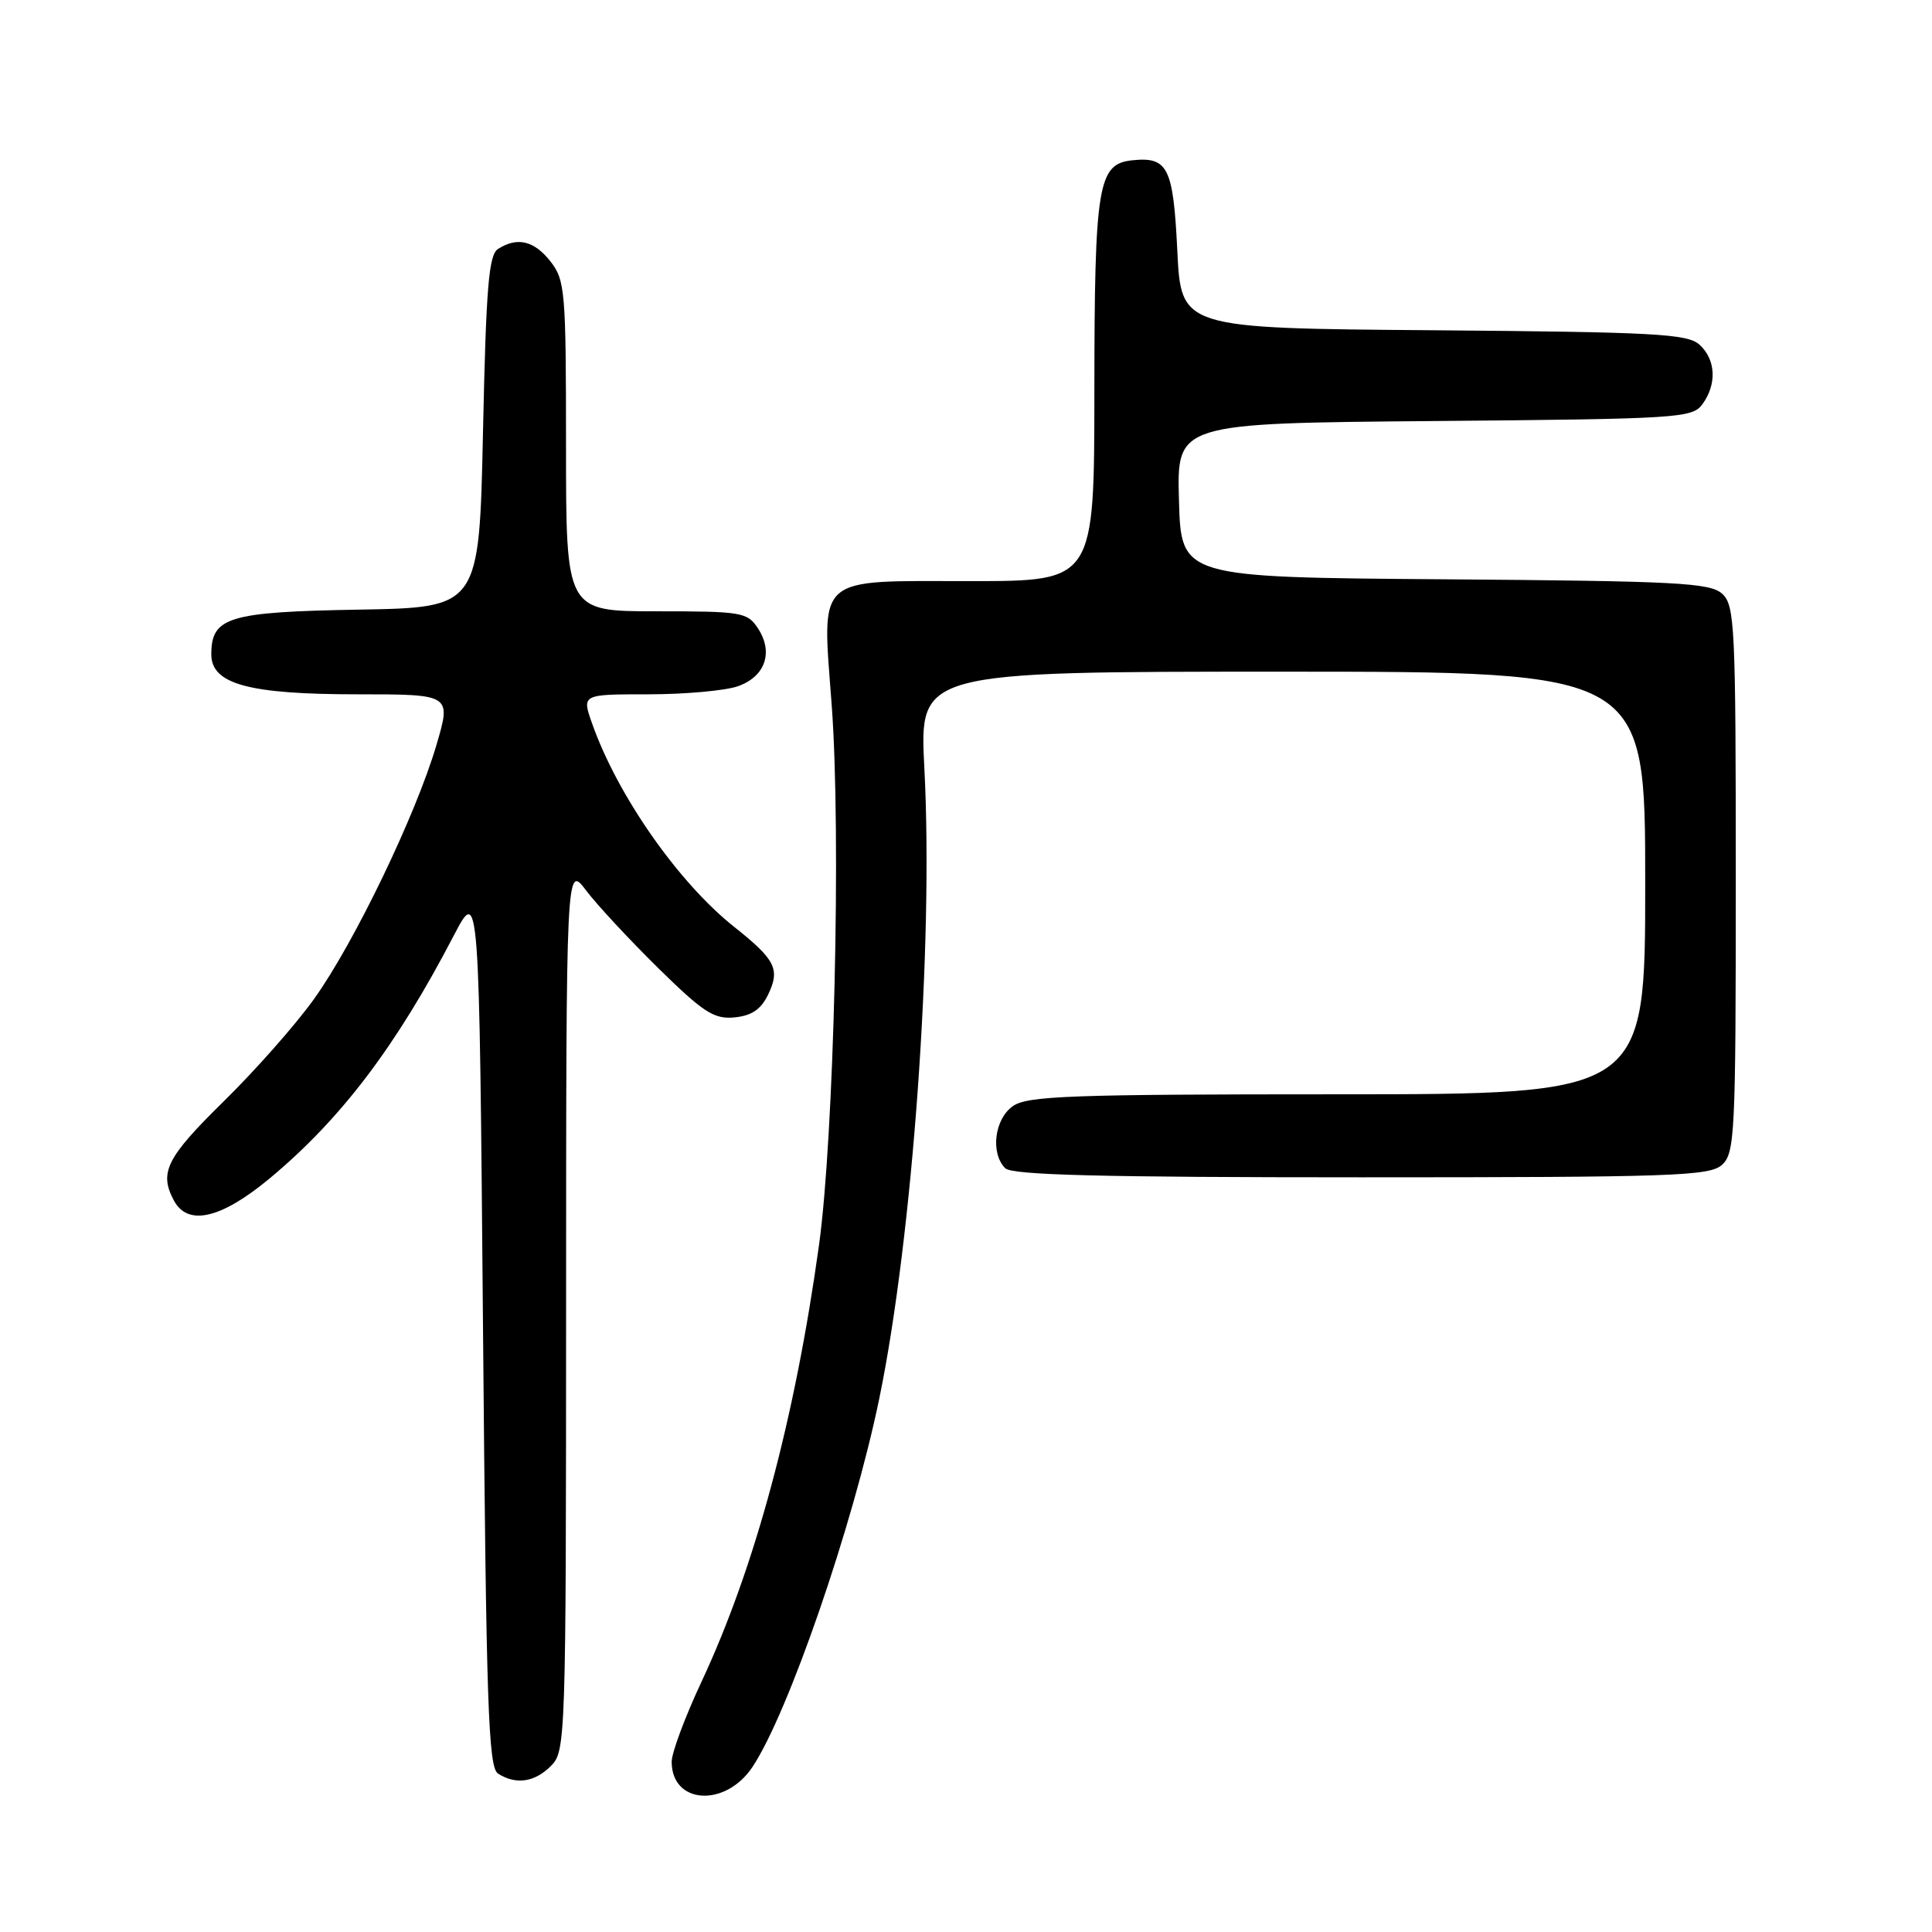 <?xml version="1.0" encoding="UTF-8" standalone="no"?>
<!DOCTYPE svg PUBLIC "-//W3C//DTD SVG 1.1//EN" "http://www.w3.org/Graphics/SVG/1.1/DTD/svg11.dtd" >
<svg xmlns="http://www.w3.org/2000/svg" xmlns:xlink="http://www.w3.org/1999/xlink" version="1.1" viewBox="0 0 256 256">
 <g >
 <path fill="currentColor"
d=" M 99.68 234.17 C 104.43 227.08 113.03 202.13 116.50 185.36 C 120.94 163.85 123.71 125.19 122.48 101.75 C 121.82 89.00 121.82 89.00 169.91 89.00 C 218.00 89.00 218.00 89.00 218.00 117.00 C 218.00 145.00 218.00 145.00 177.22 145.00 C 141.93 145.00 136.15 145.21 134.22 146.56 C 131.77 148.27 131.21 152.81 133.20 154.80 C 134.10 155.70 145.95 156.00 180.37 156.00 C 221.74 156.00 226.53 155.83 228.17 154.35 C 229.88 152.80 230.00 150.29 230.00 116.50 C 230.00 82.82 229.87 80.20 228.19 78.67 C 226.59 77.22 222.19 76.99 191.44 76.76 C 156.50 76.50 156.50 76.50 156.22 66.29 C 155.93 56.08 155.93 56.08 190.05 55.79 C 222.48 55.51 224.23 55.40 225.58 53.56 C 227.52 50.90 227.36 47.64 225.19 45.67 C 223.59 44.23 219.29 44.00 189.94 43.76 C 156.50 43.50 156.50 43.50 156.00 33.21 C 155.46 22.16 154.76 20.75 150.02 21.24 C 145.48 21.72 145.03 24.45 145.01 51.75 C 145.00 77.00 145.00 77.00 128.65 77.00 C 107.79 77.00 108.92 75.98 110.21 93.50 C 111.47 110.61 110.52 150.52 108.52 165.00 C 105.32 188.09 100.03 207.72 92.93 222.89 C 90.77 227.50 89.00 232.25 89.00 233.44 C 89.00 239.06 96.06 239.54 99.68 234.17 Z  M 73.00 234.00 C 74.95 232.05 75.00 230.66 75.01 173.25 C 75.02 114.50 75.02 114.50 77.67 118.00 C 79.12 119.92 83.44 124.56 87.25 128.31 C 93.24 134.19 94.62 135.07 97.34 134.81 C 99.62 134.58 100.84 133.75 101.80 131.75 C 103.39 128.42 102.75 127.16 97.30 122.83 C 89.89 116.95 81.82 105.41 78.45 95.85 C 77.09 92.00 77.09 92.00 85.90 92.00 C 90.74 92.00 96.07 91.52 97.75 90.94 C 101.39 89.67 102.52 86.45 100.44 83.27 C 99.03 81.12 98.33 81.00 86.98 81.00 C 75.00 81.00 75.00 81.00 75.00 59.13 C 75.00 38.53 74.88 37.12 72.93 34.63 C 70.77 31.89 68.56 31.36 66.00 32.98 C 64.76 33.76 64.41 37.98 64.00 57.21 C 63.50 80.50 63.50 80.50 47.55 80.78 C 30.25 81.08 28.00 81.76 28.00 86.71 C 28.00 90.65 32.96 92.00 47.37 92.00 C 59.81 92.00 59.81 92.00 57.82 98.75 C 55.09 108.01 46.93 124.95 41.62 132.36 C 39.21 135.74 33.80 141.86 29.61 145.97 C 22.04 153.40 21.06 155.37 23.04 159.07 C 24.88 162.52 29.29 161.50 35.74 156.14 C 45.19 148.27 52.48 138.66 60.11 124.00 C 63.50 117.50 63.50 117.50 64.00 175.79 C 64.43 226.14 64.70 234.20 66.00 235.02 C 68.38 236.52 70.84 236.16 73.00 234.00 Z "/>
</g>
</svg>